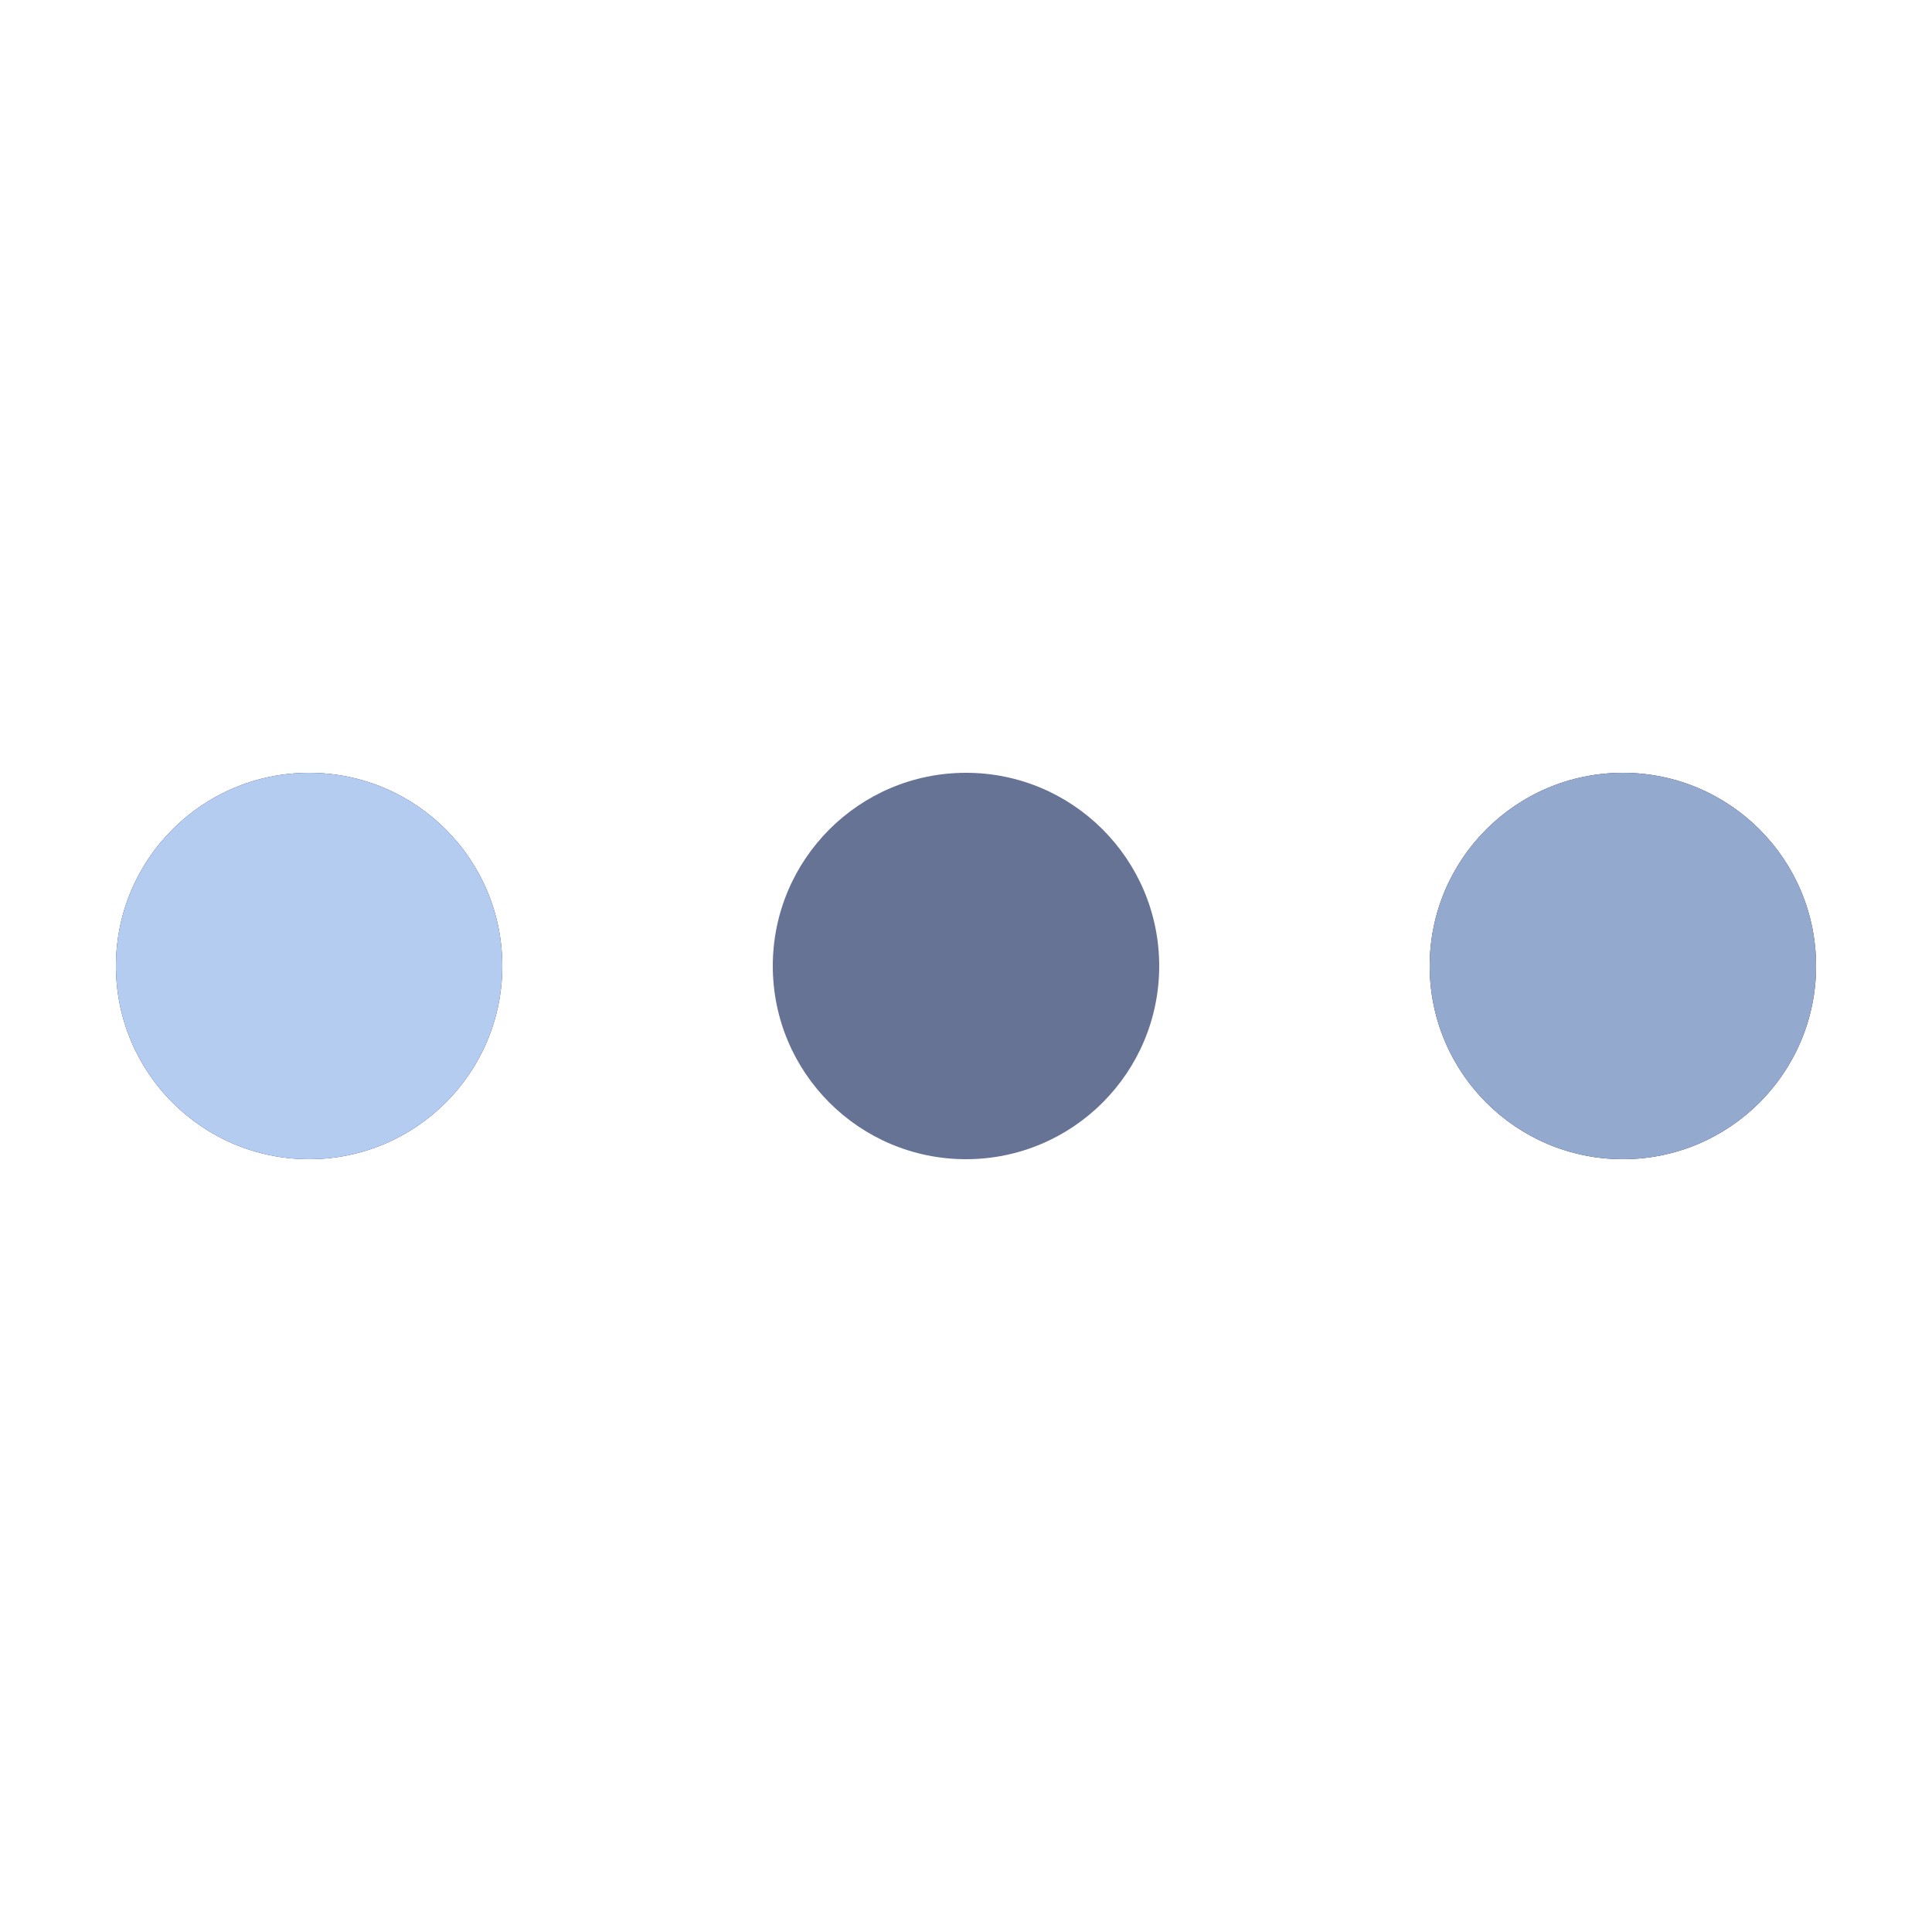<?xml version="1.0" encoding="utf-8"?>
<svg xmlns="http://www.w3.org/2000/svg" xmlns:xlink="http://www.w3.org/1999/xlink" style="margin: auto; background: rgba(0, 0, 0, 0) none repeat scroll 0% 0%; display: block; --darkreader-inline-bgcolor: #c1bebb; --darkreader-inline-bgimage: none; shape-rendering: auto;" width="74px" height="74px" viewBox="0 0 100 100" preserveAspectRatio="xMidYMid" data-darkreader-inline-bgcolor="" data-darkreader-inline-bgimage="">
<circle cx="84" cy="50" r="10" fill="#292664" style="--darkreader-inline-fill: #312f56;" data-darkreader-inline-fill="">
    <animate attributeName="r" repeatCount="indefinite" dur="0.352s" calcMode="spline" keyTimes="0;1" values="8;0" keySplines="0 0.5 0.5 1" begin="0s"></animate>
    <animate attributeName="fill" repeatCount="indefinite" dur="1.408s" calcMode="discrete" keyTimes="0;0.25;0.5;0.75;1" values="#292664;#b5ccf1;#94a9ce;#667395;#292664" begin="0s"></animate>
</circle><circle cx="16" cy="50" r="10" fill="#292664" style="--darkreader-inline-fill: #312f56;" data-darkreader-inline-fill="">
  <animate attributeName="r" repeatCount="indefinite" dur="1.408s" calcMode="spline" keyTimes="0;0.25;0.5;0.75;1" values="0;0;8;8;8" keySplines="0 0.5 0.5 1;0 0.5 0.5 1;0 0.5 0.5 1;0 0.5 0.5 1" begin="0s"></animate>
  <animate attributeName="cx" repeatCount="indefinite" dur="1.408s" calcMode="spline" keyTimes="0;0.25;0.5;0.75;1" values="16;16;16;50;84" keySplines="0 0.5 0.5 1;0 0.5 0.5 1;0 0.5 0.5 1;0 0.5 0.5 1" begin="0s"></animate>
</circle><circle cx="50" cy="50" r="10" fill="#667395" style="--darkreader-inline-fill: #3352a3;" data-darkreader-inline-fill="">
  <animate attributeName="r" repeatCount="indefinite" dur="1.408s" calcMode="spline" keyTimes="0;0.25;0.5;0.75;1" values="0;0;8;8;8" keySplines="0 0.5 0.5 1;0 0.5 0.5 1;0 0.5 0.5 1;0 0.5 0.5 1" begin="-0.352s"></animate>
  <animate attributeName="cx" repeatCount="indefinite" dur="1.408s" calcMode="spline" keyTimes="0;0.25;0.5;0.75;1" values="16;16;16;50;84" keySplines="0 0.5 0.5 1;0 0.5 0.5 1;0 0.5 0.5 1;0 0.5 0.5 1" begin="-0.352s"></animate>
</circle><circle cx="84" cy="50" r="10" fill="#94a9ce" style="--darkreader-inline-fill: #517ecf;" data-darkreader-inline-fill="">
  <animate attributeName="r" repeatCount="indefinite" dur="1.408s" calcMode="spline" keyTimes="0;0.25;0.5;0.75;1" values="0;0;8;8;8" keySplines="0 0.5 0.5 1;0 0.5 0.5 1;0 0.5 0.5 1;0 0.5 0.5 1" begin="-0.704s"></animate>
  <animate attributeName="cx" repeatCount="indefinite" dur="1.408s" calcMode="spline" keyTimes="0;0.25;0.5;0.75;1" values="16;16;16;50;84" keySplines="0 0.5 0.5 1;0 0.5 0.5 1;0 0.5 0.5 1;0 0.5 0.5 1" begin="-0.704s"></animate>
</circle><circle cx="16" cy="50" r="10" fill="#b5ccf1" style="--darkreader-inline-fill: #aca8a4;" data-darkreader-inline-fill="">
  <animate attributeName="r" repeatCount="indefinite" dur="1.408s" calcMode="spline" keyTimes="0;0.25;0.5;0.75;1" values="0;0;8;8;8" keySplines="0 0.5 0.5 1;0 0.5 0.5 1;0 0.5 0.5 1;0 0.5 0.5 1" begin="-1.056s"></animate>
  <animate attributeName="cx" repeatCount="indefinite" dur="1.408s" calcMode="spline" keyTimes="0;0.25;0.5;0.75;1" values="16;16;16;50;84" keySplines="0 0.5 0.5 1;0 0.5 0.5 1;0 0.5 0.5 1;0 0.5 0.5 1" begin="-1.056s"></animate>
</circle>
<!-- [ldio] generated by https://loading.io/ --></svg>